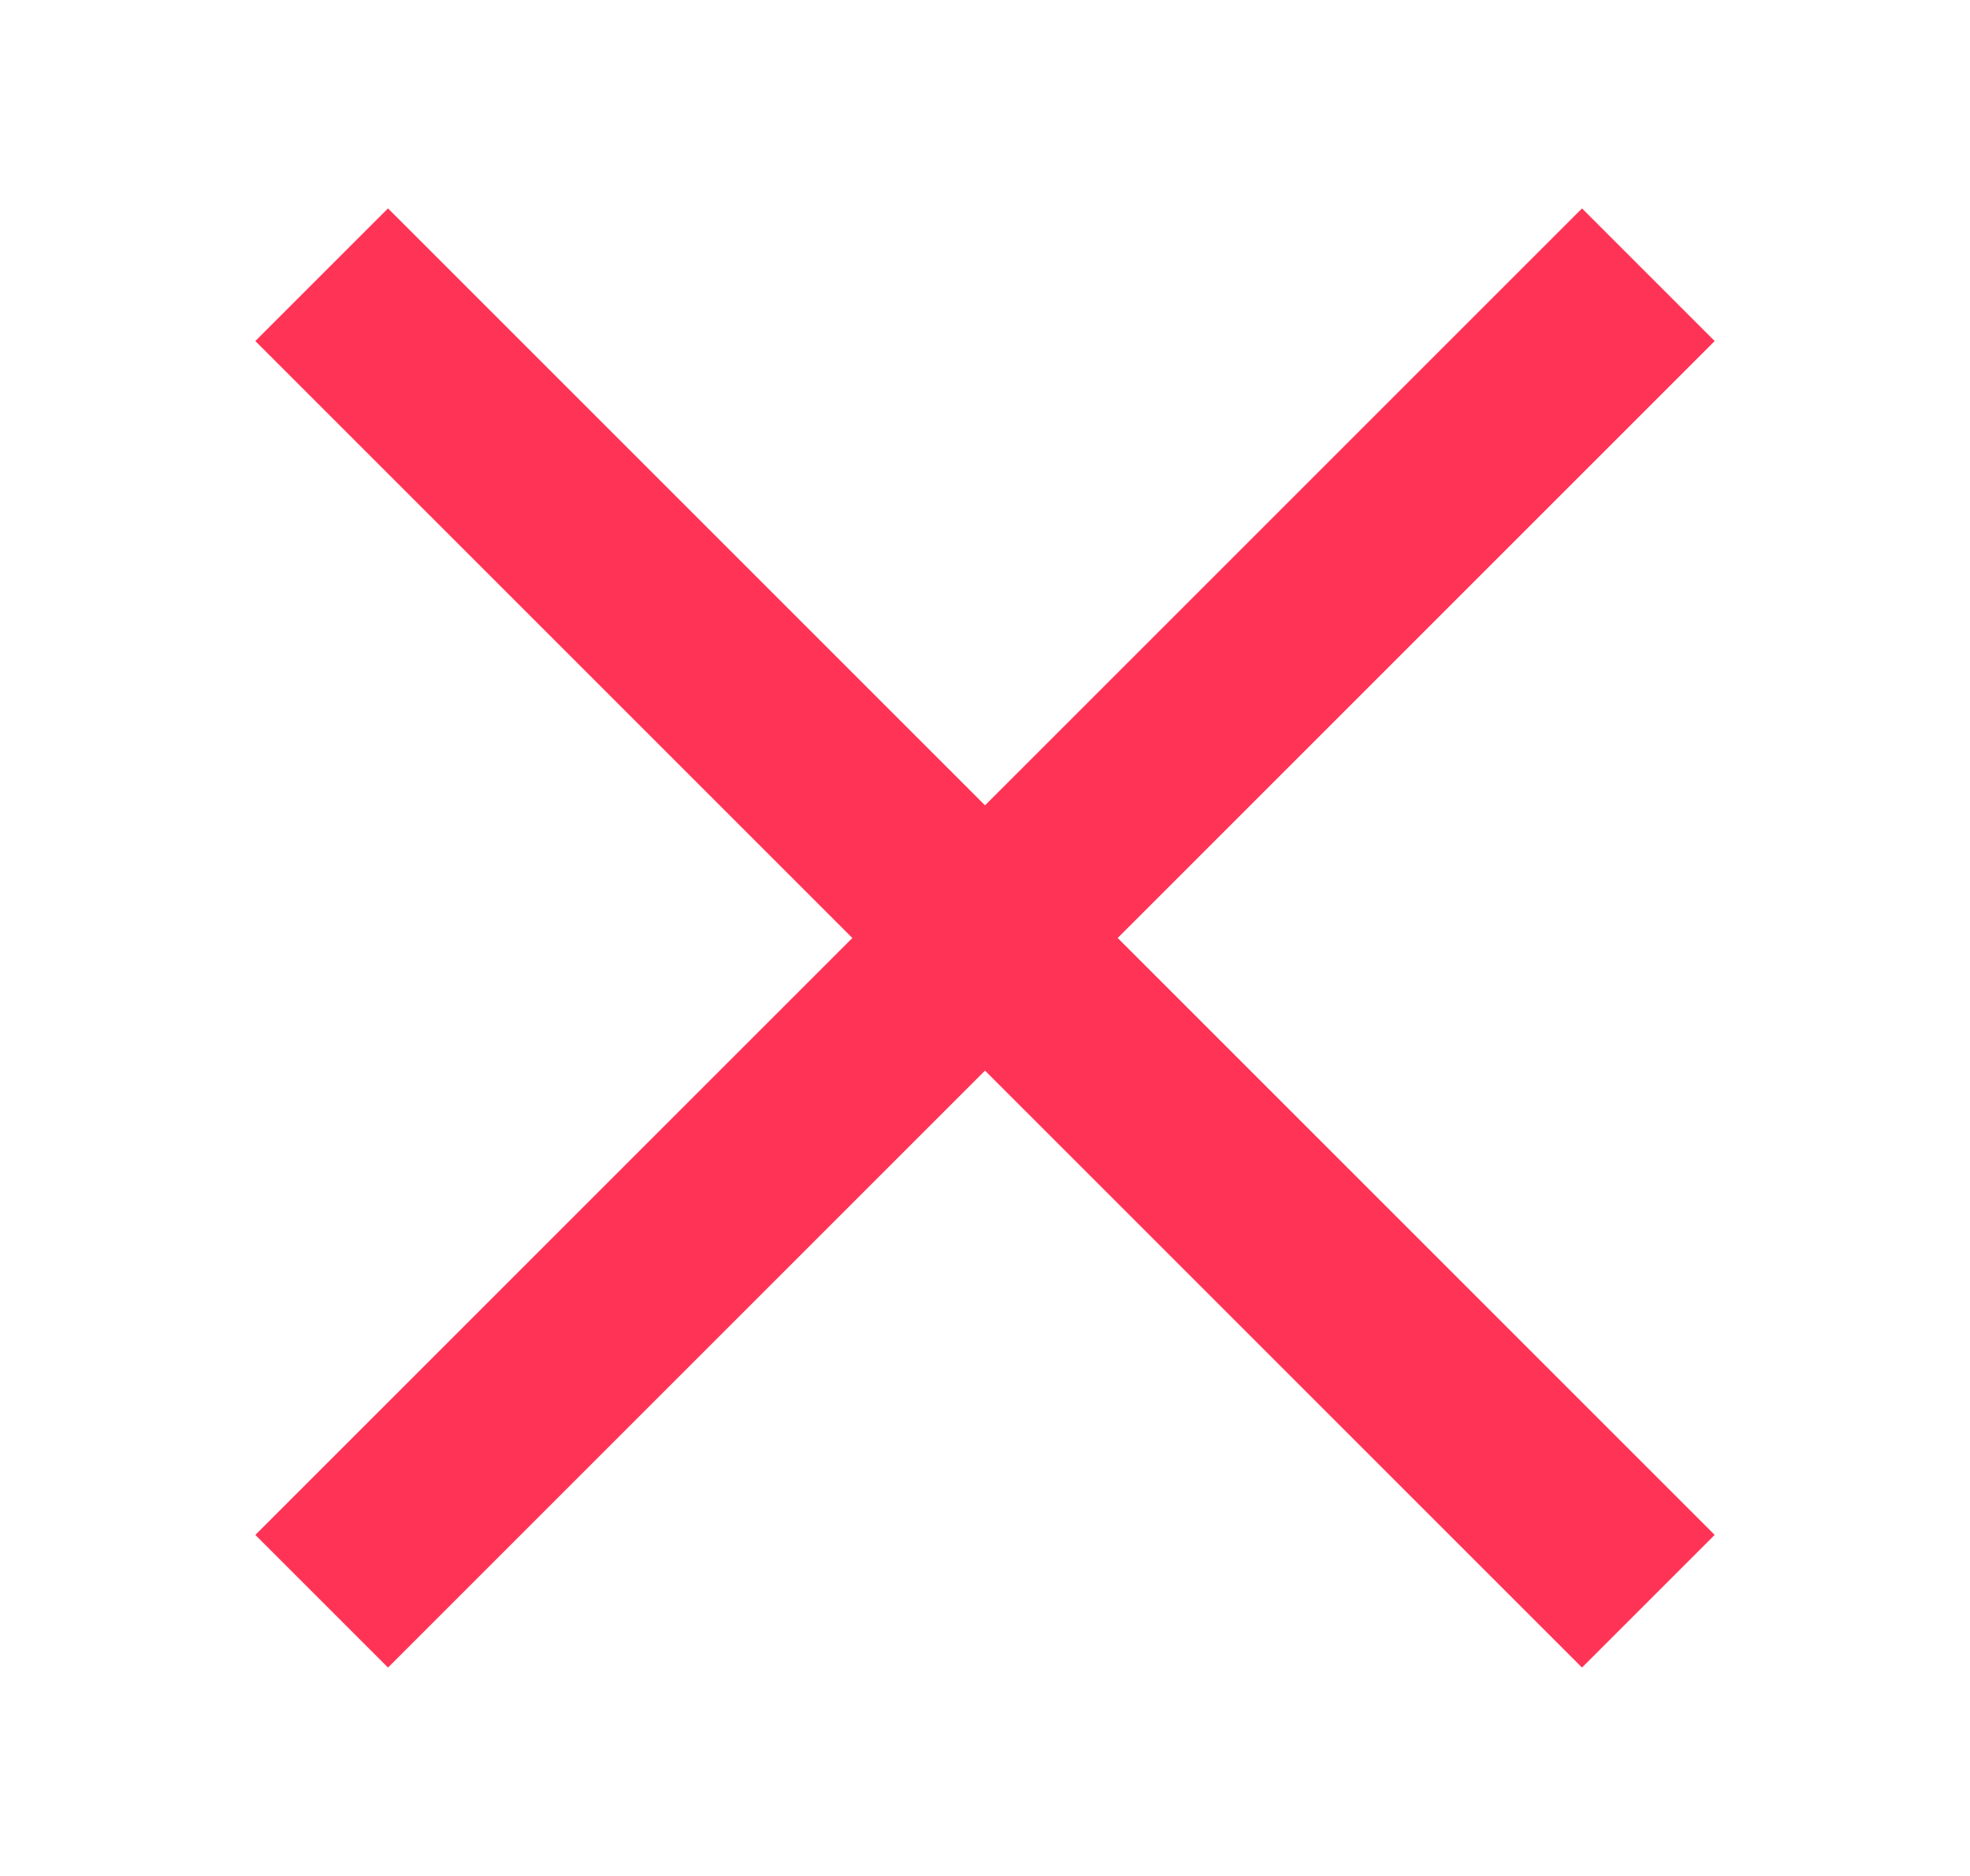 <svg width="21" height="20" viewBox="0 0 21 20" fill="none" xmlns="http://www.w3.org/2000/svg">
<rect x="16.864" y="17.778" width="20" height="2" transform="rotate(-135 16.864 17.778)" fill="#FF3355"/>
<rect x="9.5" y="9" width="2" height="2" fill="#FF3355"/>
<rect x="2.722" y="16.364" width="20" height="2" transform="rotate(-45 2.722 16.364)" fill="#FF3355"/>
</svg>
